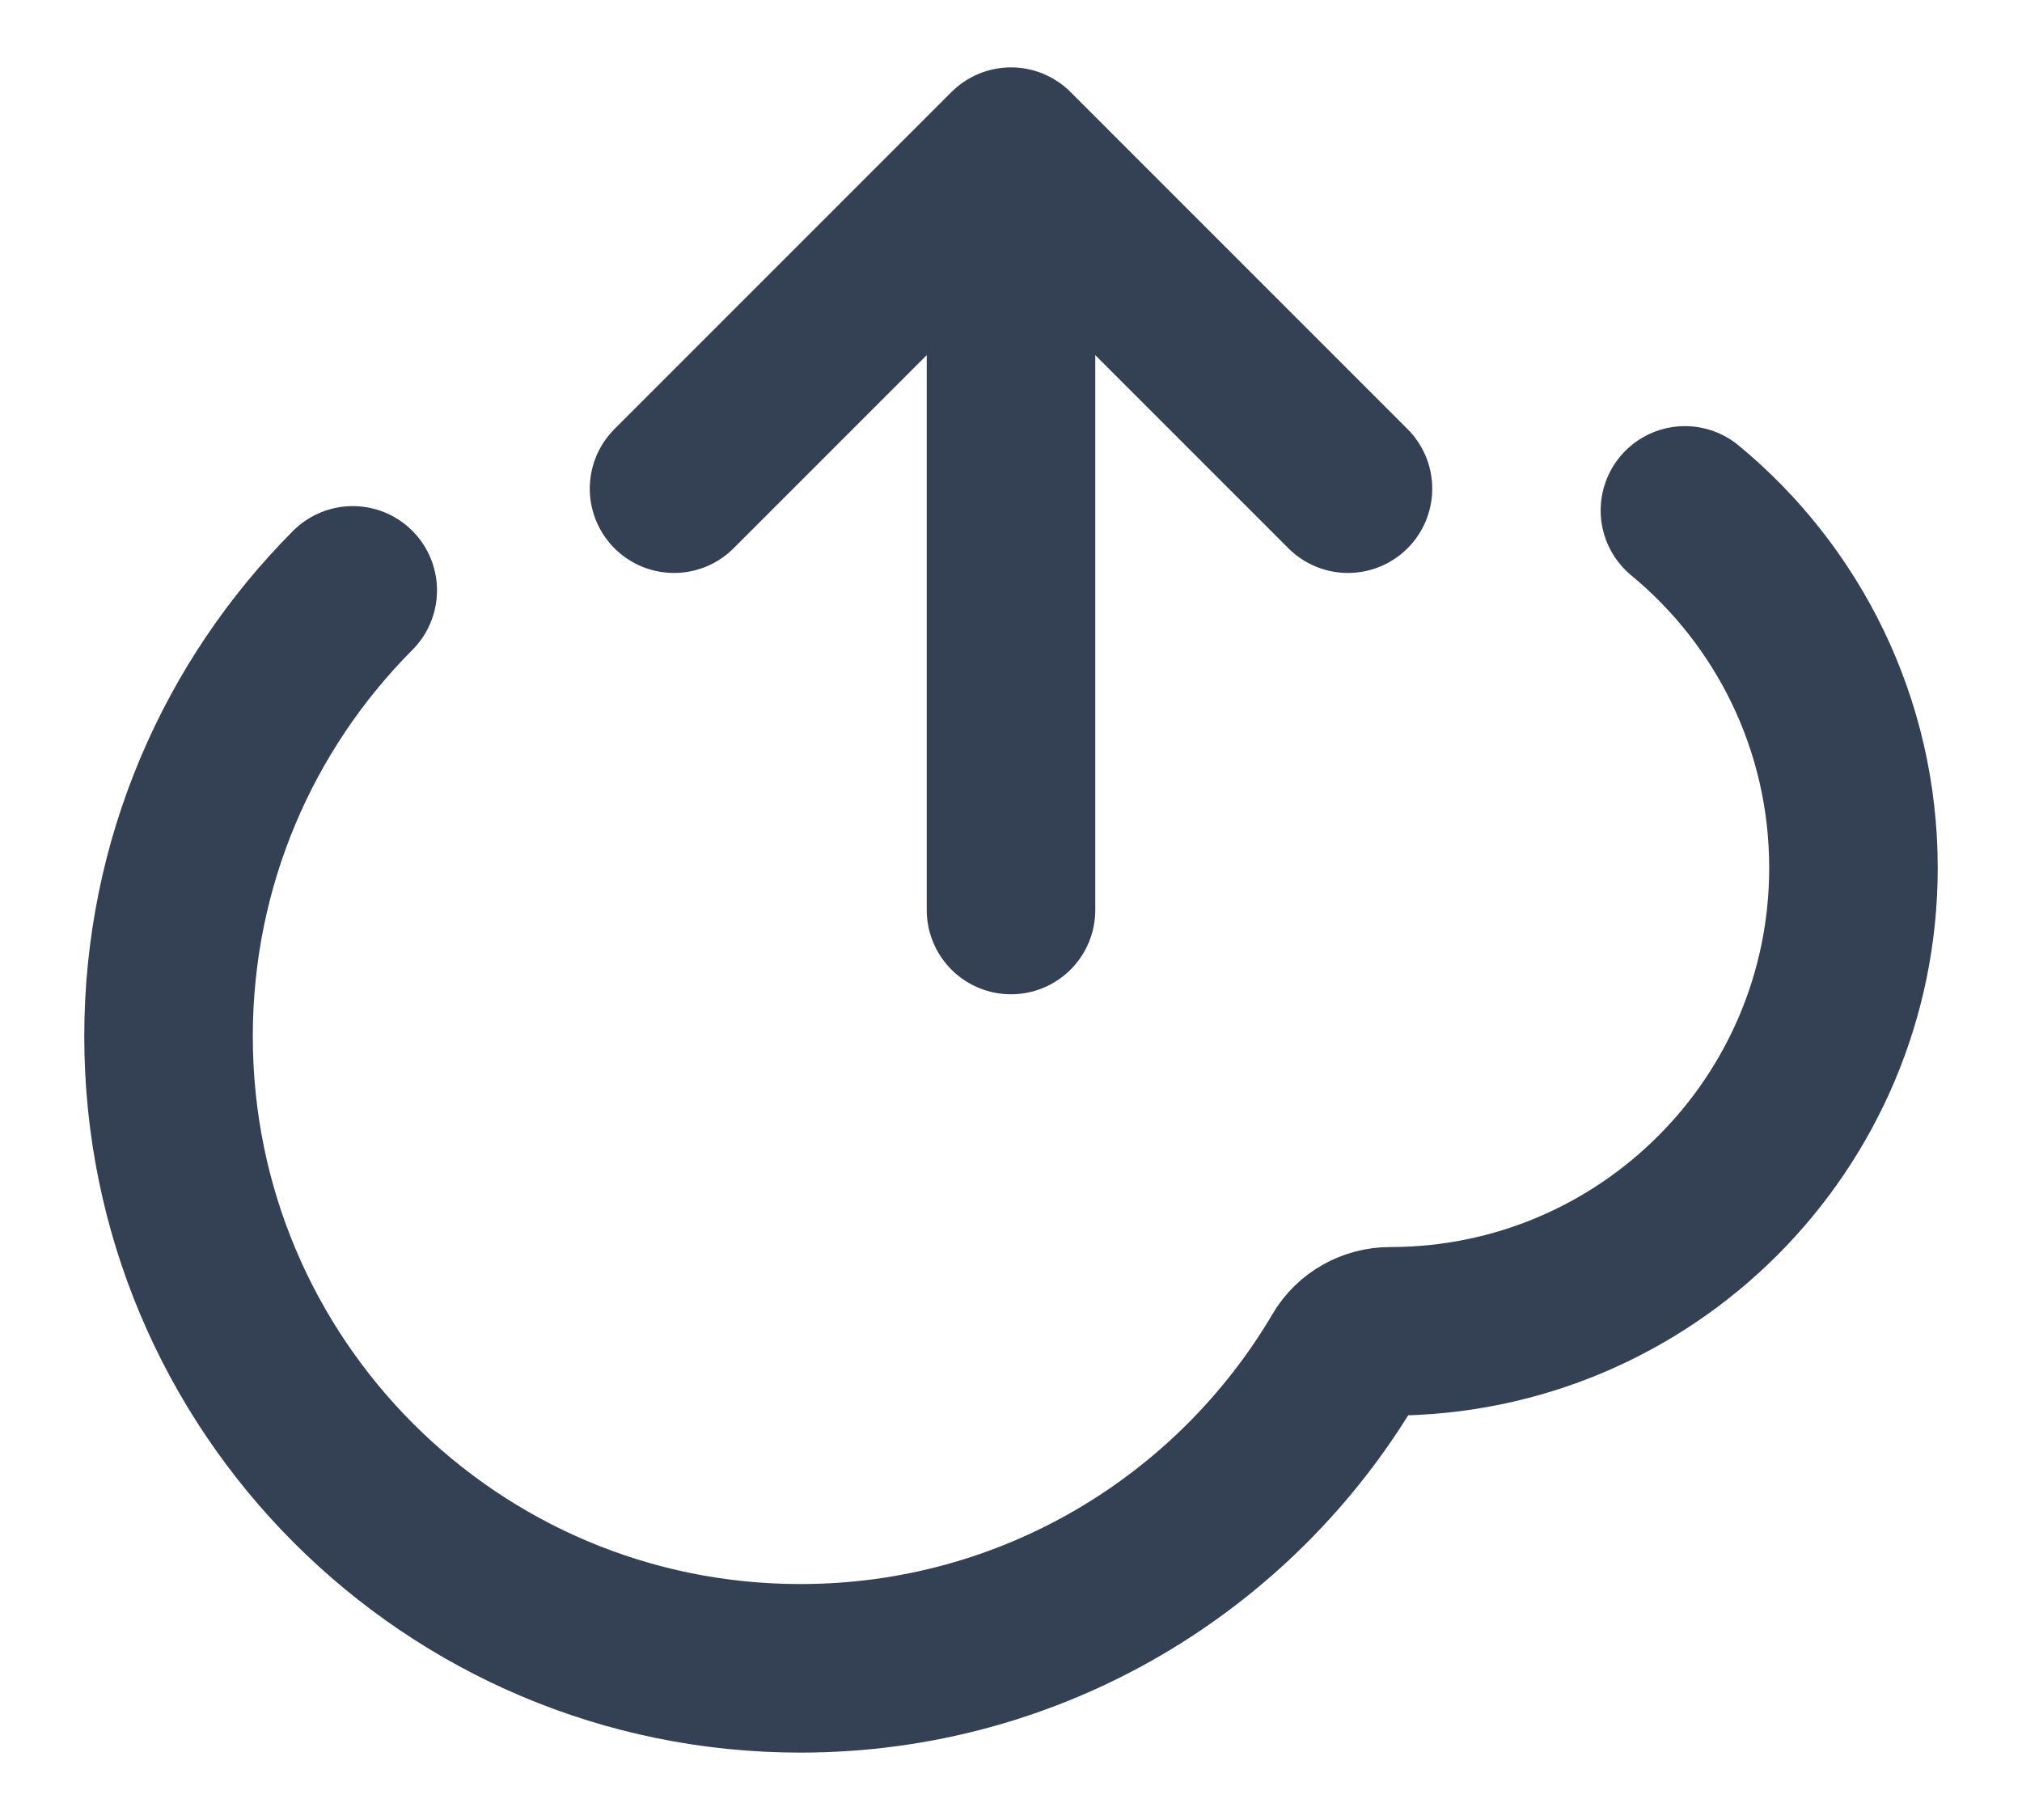 <svg width="20" height="18" viewBox="0 0 20 18" fill="none" xmlns="http://www.w3.org/2000/svg">
<path d="M6.667 4.833L10 1.5M10 1.5L13.333 4.833M10 1.5V9M16.666 5.048C17.684 5.888 18.333 7.16 18.333 8.583C18.333 11.115 16.281 13.167 13.75 13.167C13.568 13.167 13.397 13.262 13.305 13.419C12.218 15.263 10.212 16.5 7.917 16.5C4.465 16.5 1.667 13.702 1.667 10.25C1.667 8.528 2.363 6.969 3.489 5.839" stroke="#344054" stroke-width="1.667" stroke-linecap="round" stroke-linejoin="round"/>
</svg>
